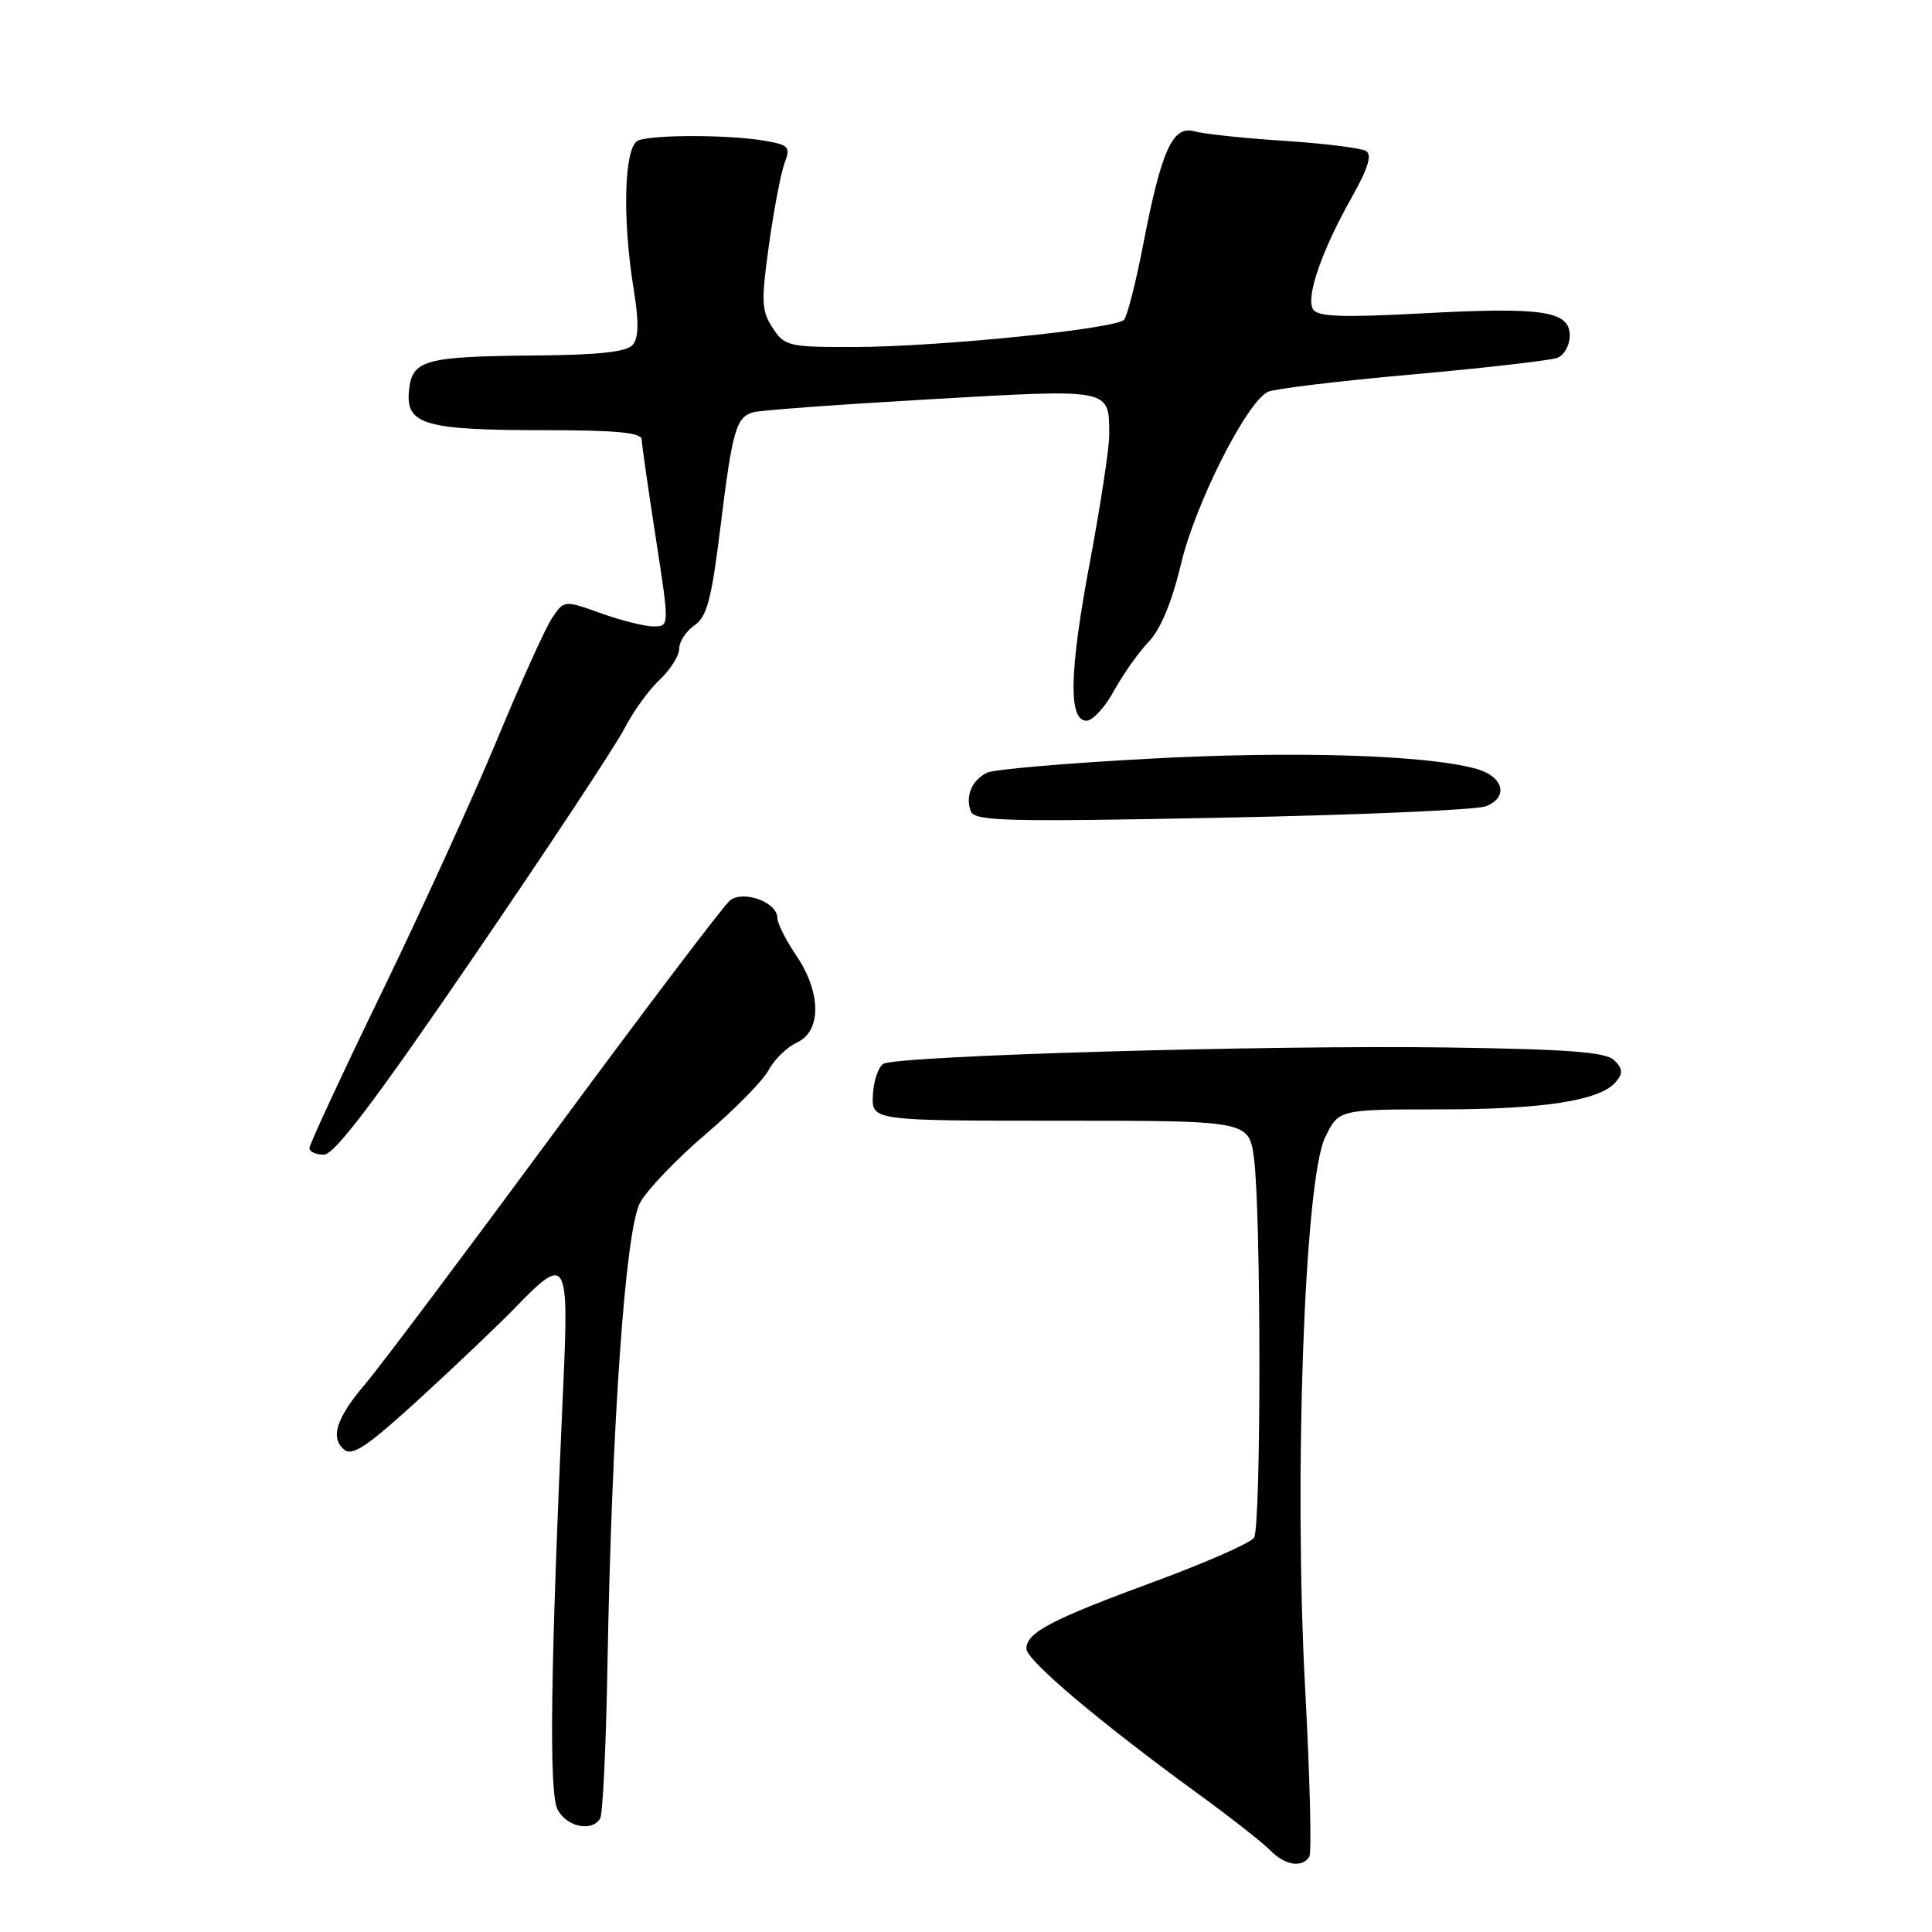 <?xml version="1.0" encoding="UTF-8" standalone="no"?>
<!DOCTYPE svg PUBLIC "-//W3C//DTD SVG 1.1//EN" "http://www.w3.org/Graphics/SVG/1.1/DTD/svg11.dtd" >
<svg xmlns="http://www.w3.org/2000/svg" xmlns:xlink="http://www.w3.org/1999/xlink" version="1.1" viewBox="0 0 256 256">
 <g >
 <path fill="currentColor"
d=" M 173.49 246.02 C 173.82 245.48 173.57 235.47 172.94 223.77 C 171.43 195.78 172.85 156.45 175.57 150.75 C 177.37 147.00 177.37 147.00 190.74 147.00 C 204.57 147.00 212.07 145.83 214.13 143.34 C 215.07 142.21 215.02 141.60 213.91 140.50 C 212.82 139.41 207.92 139.03 192.00 138.80 C 168.07 138.45 118.82 139.88 117.04 140.97 C 116.37 141.39 115.75 143.25 115.66 145.11 C 115.50 148.50 115.50 148.50 140.50 148.50 C 165.50 148.50 165.50 148.50 166.16 153.50 C 167.11 160.67 167.12 202.26 166.17 203.75 C 165.74 204.44 159.78 207.06 152.94 209.58 C 139.30 214.60 136.00 216.33 136.00 218.46 C 136.00 219.98 145.57 228.07 158.50 237.50 C 162.90 240.70 167.31 244.15 168.29 245.16 C 170.25 247.17 172.54 247.55 173.49 246.02 Z  M 79.52 240.97 C 79.87 240.41 80.31 231.30 80.49 220.72 C 81.07 188.48 82.87 162.97 84.81 159.37 C 85.74 157.66 89.65 153.57 93.50 150.29 C 97.35 147.01 101.11 143.18 101.86 141.77 C 102.61 140.37 104.30 138.73 105.61 138.13 C 108.87 136.64 108.83 131.50 105.50 126.60 C 104.13 124.57 103.00 122.33 103.00 121.62 C 103.00 119.55 98.49 117.90 96.72 119.32 C 95.90 119.97 85.44 133.78 73.48 150.00 C 61.51 166.22 50.26 181.22 48.46 183.31 C 44.58 187.85 43.71 190.51 45.60 192.08 C 46.70 193.00 48.74 191.62 55.74 185.20 C 60.56 180.79 66.28 175.33 68.45 173.09 C 75.03 166.28 75.39 166.87 74.65 183.25 C 72.94 221.04 72.71 237.59 73.89 239.79 C 75.11 242.08 78.41 242.77 79.52 240.97 Z  M 62.78 126.75 C 72.65 112.31 81.64 98.70 82.76 96.50 C 83.89 94.30 85.97 91.41 87.40 90.08 C 88.83 88.74 90.00 86.88 90.00 85.95 C 90.00 85.01 90.91 83.63 92.01 82.87 C 93.66 81.75 94.28 79.44 95.44 70.00 C 97.05 56.93 97.53 55.26 99.84 54.62 C 100.75 54.36 111.32 53.59 123.33 52.90 C 147.42 51.52 146.95 51.43 146.98 57.60 C 146.99 59.30 145.85 66.83 144.44 74.34 C 141.68 89.03 141.54 95.50 143.97 95.50 C 144.78 95.50 146.43 93.70 147.63 91.50 C 148.84 89.30 150.91 86.38 152.24 85.00 C 153.79 83.38 155.30 79.73 156.51 74.65 C 158.42 66.66 165.17 53.31 168.00 51.92 C 168.82 51.52 177.43 50.48 187.12 49.62 C 196.81 48.75 205.47 47.76 206.37 47.41 C 207.27 47.07 208.00 45.74 208.00 44.47 C 208.00 41.19 204.46 40.66 188.30 41.53 C 177.78 42.09 174.60 41.97 173.98 40.98 C 173.00 39.38 175.15 33.17 179.13 26.12 C 181.26 22.34 181.83 20.51 181.01 20.01 C 180.38 19.62 175.50 19.01 170.18 18.66 C 164.86 18.32 159.49 17.75 158.25 17.40 C 155.38 16.59 153.88 19.92 151.46 32.50 C 150.50 37.45 149.37 41.89 148.94 42.37 C 147.86 43.58 124.42 45.95 113.27 45.98 C 104.48 46.00 103.97 45.88 102.38 43.45 C 100.90 41.20 100.84 39.95 101.90 32.40 C 102.55 27.72 103.49 22.85 103.97 21.57 C 104.78 19.44 104.54 19.19 101.18 18.63 C 96.41 17.84 86.61 17.83 84.58 18.61 C 82.70 19.33 82.42 28.86 83.98 38.43 C 84.66 42.59 84.63 44.75 83.85 45.68 C 83.07 46.62 79.45 47.03 71.13 47.10 C 56.17 47.23 54.59 47.67 54.19 51.79 C 53.75 56.26 56.27 57.00 72.07 57.00 C 81.73 57.00 85.01 57.32 85.03 58.25 C 85.05 58.94 85.89 64.79 86.89 71.25 C 88.71 83.00 88.71 83.00 86.60 83.00 C 85.45 83.01 82.30 82.22 79.62 81.26 C 74.74 79.51 74.74 79.51 73.13 81.93 C 72.25 83.26 69.00 90.45 65.90 97.92 C 62.81 105.39 55.94 120.44 50.64 131.38 C 45.34 142.31 41.00 151.64 41.00 152.13 C 41.00 152.61 41.87 153.00 42.92 153.00 C 44.32 153.00 49.78 145.78 62.78 126.75 Z  M 196.82 106.85 C 199.99 105.68 199.25 102.84 195.50 101.84 C 188.79 100.03 171.57 99.50 152.50 100.52 C 141.50 101.11 131.75 101.94 130.83 102.37 C 128.79 103.33 127.87 105.49 128.64 107.50 C 129.14 108.81 133.37 108.92 161.86 108.35 C 179.81 108.00 195.55 107.32 196.82 106.85 Z "/>
</g>
</svg>